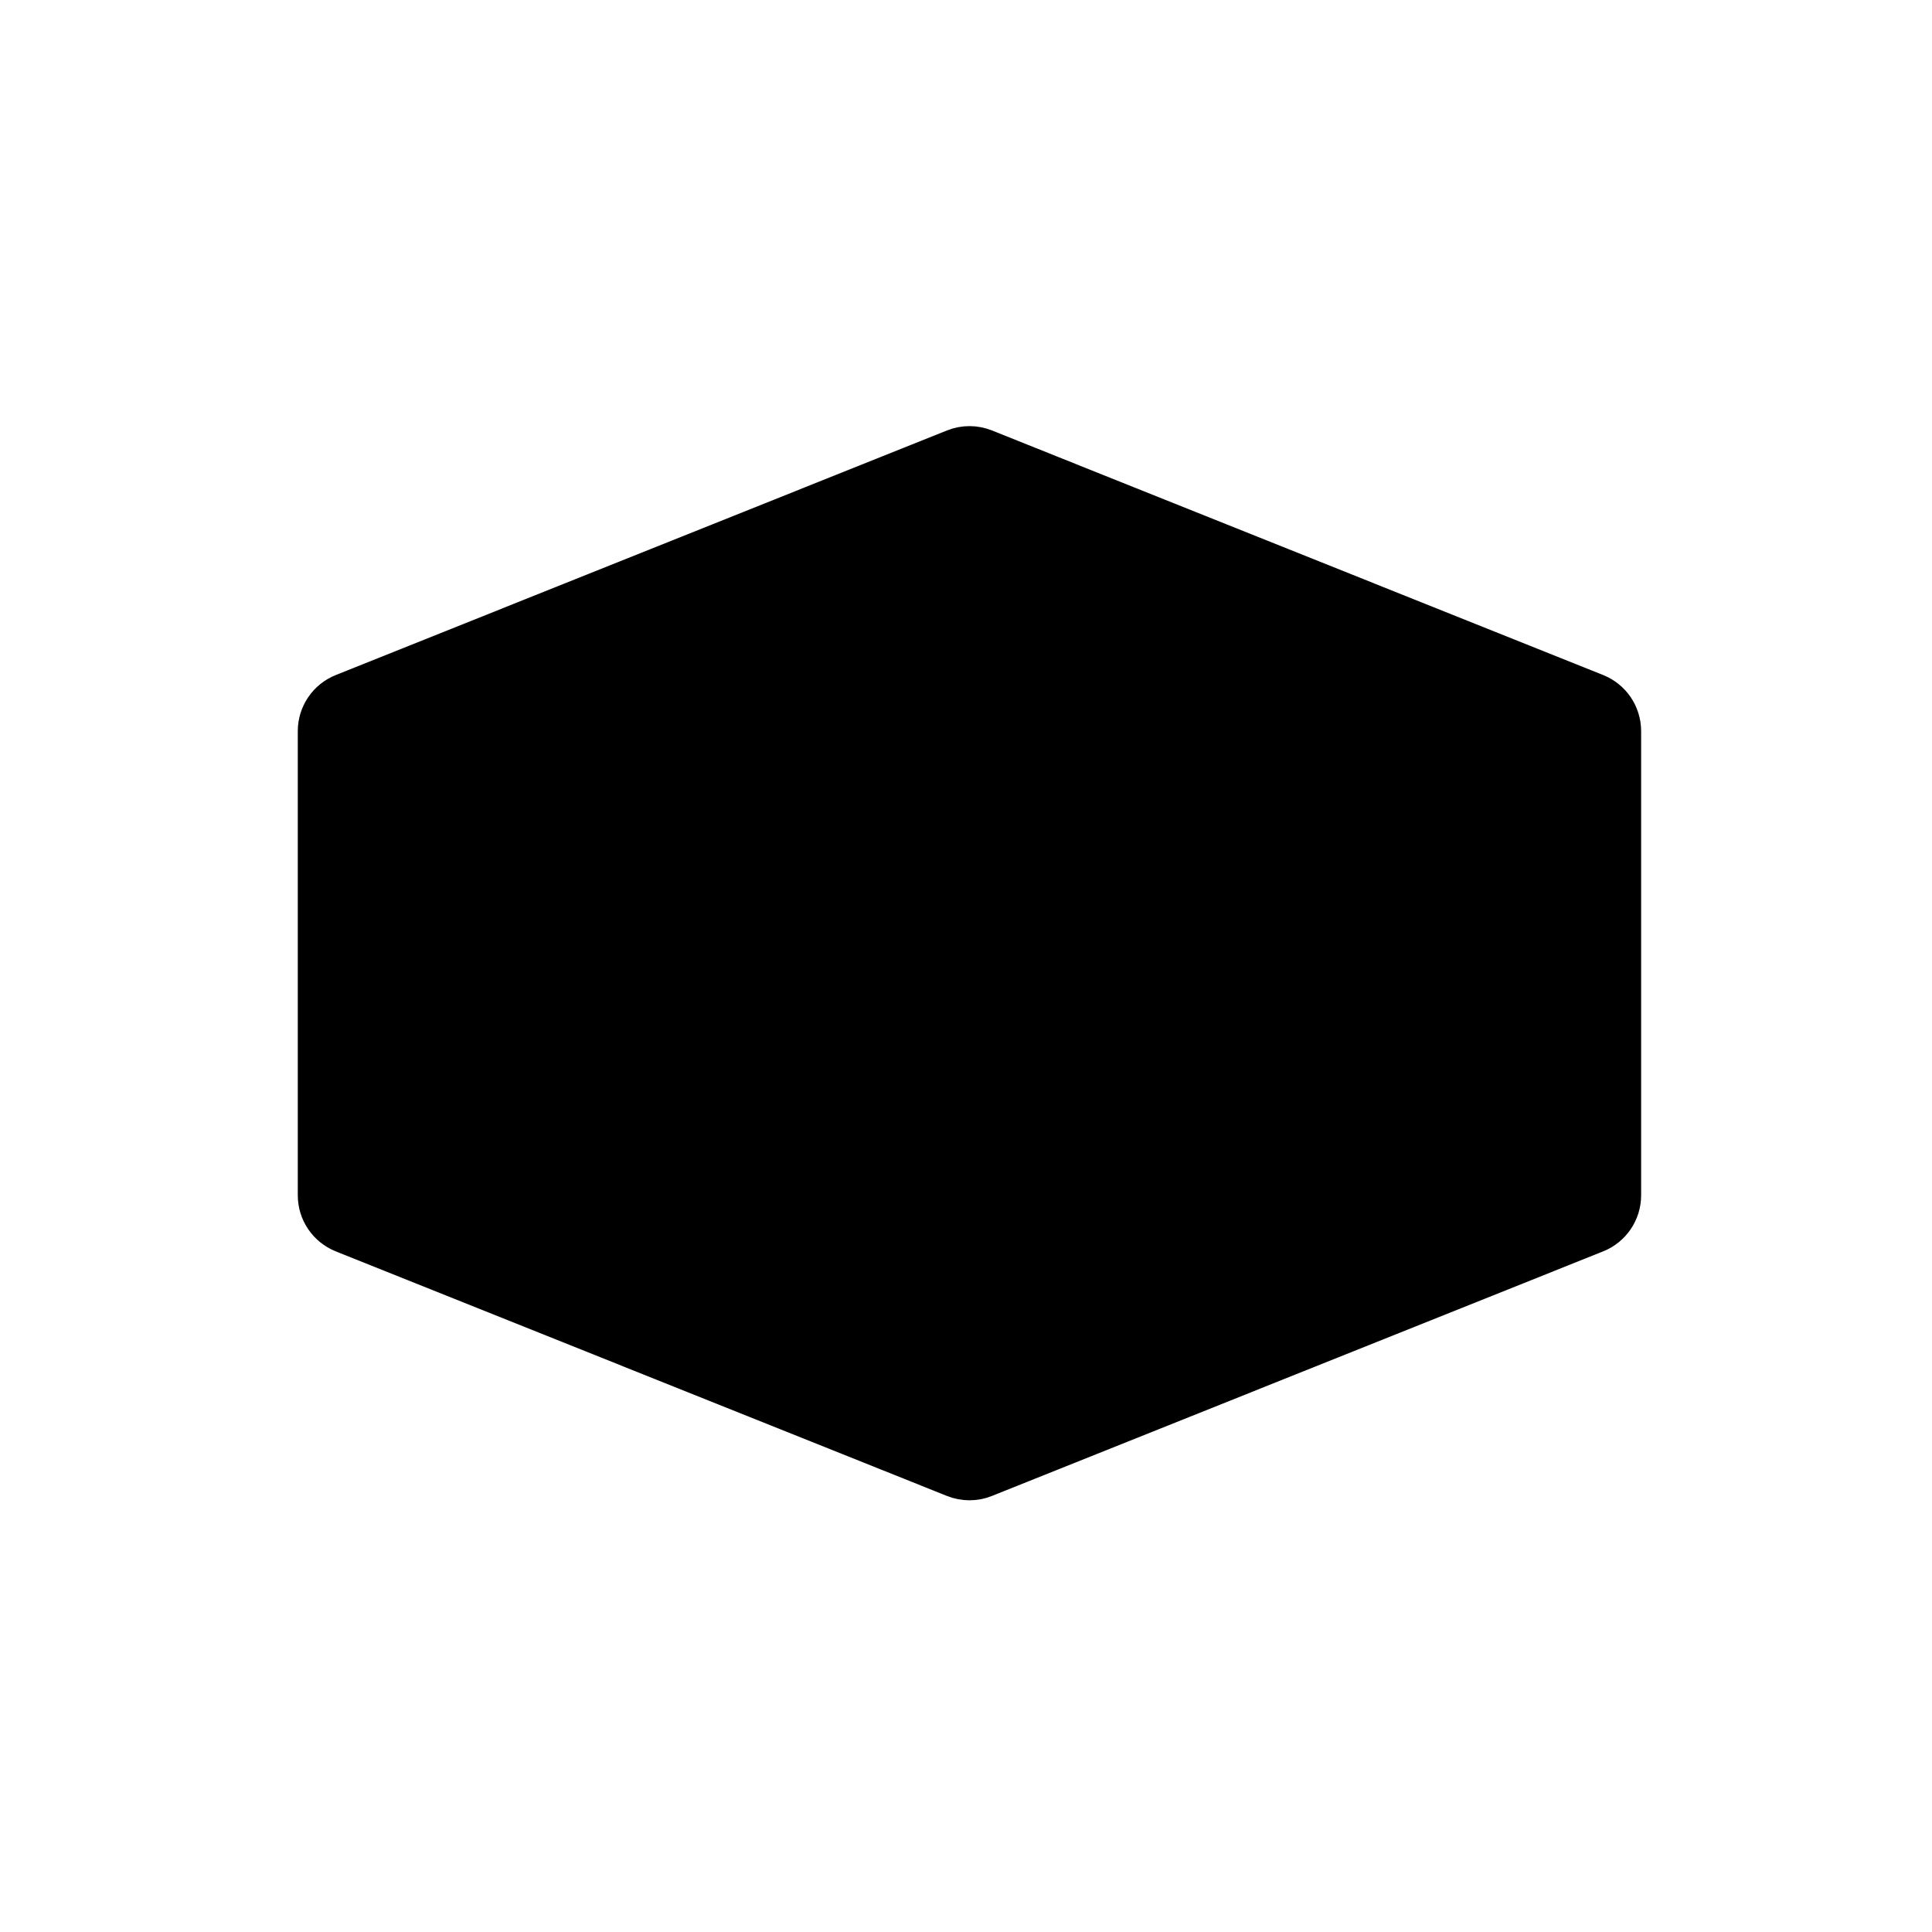 <svg viewBox="0 0 128 128">
  <path stroke="#000000" stroke-width="2" d="M65.344,29.446 L105.844,45.653 C106.983,46.109 107.729,47.212 107.729,48.438 L107.729,79.192 C107.729,80.418 106.983,81.521 105.844,81.977 L65.344,98.184 C64.629,98.47 63.83,98.47 63.115,98.184 L22.615,81.977 C21.476,81.521 20.729,80.418 20.729,79.192 L20.729,48.438 C20.729,47.212 21.476,46.109 22.615,45.653 L63.115,29.446 C63.83,29.16 64.629,29.16 65.344,29.446 Z"/>
  <path fill="#000000" d="M82.244,75 L84.195,63.939 C84.386,62.851 85.424,62.125 86.511,62.317 L88.481,62.664 C89.569,62.856 90.295,63.893 90.103,64.981 L87.672,78.768 C87.558,79.42 87.14,79.941 86.59,80.214 C86.224,80.692 85.648,81 85,81 L51,81 C49.895,81 49,80.105 49,79 L49,77 C49,75.895 49.895,75 51,75 L82.244,75 Z M48.578,53 L47.168,61 L77.416,61 C78.521,61 79.416,61.895 79.416,63 L79.416,65 C79.416,66.105 78.521,67 77.416,67 L46.11,67 L43.94,79.308 C43.748,80.396 42.71,81.122 41.623,80.931 L39.653,80.583 C38.565,80.391 37.839,79.354 38.031,78.266 L43.24,48.722 C43.378,47.938 43.956,47.341 44.676,47.142 C44.905,47.05 45.155,47 45.416,47 L79.416,47 C80.521,47 81.416,47.895 81.416,49 L81.416,51 C81.416,52.105 80.521,53 79.416,53 L48.578,53 Z"/>
</svg>